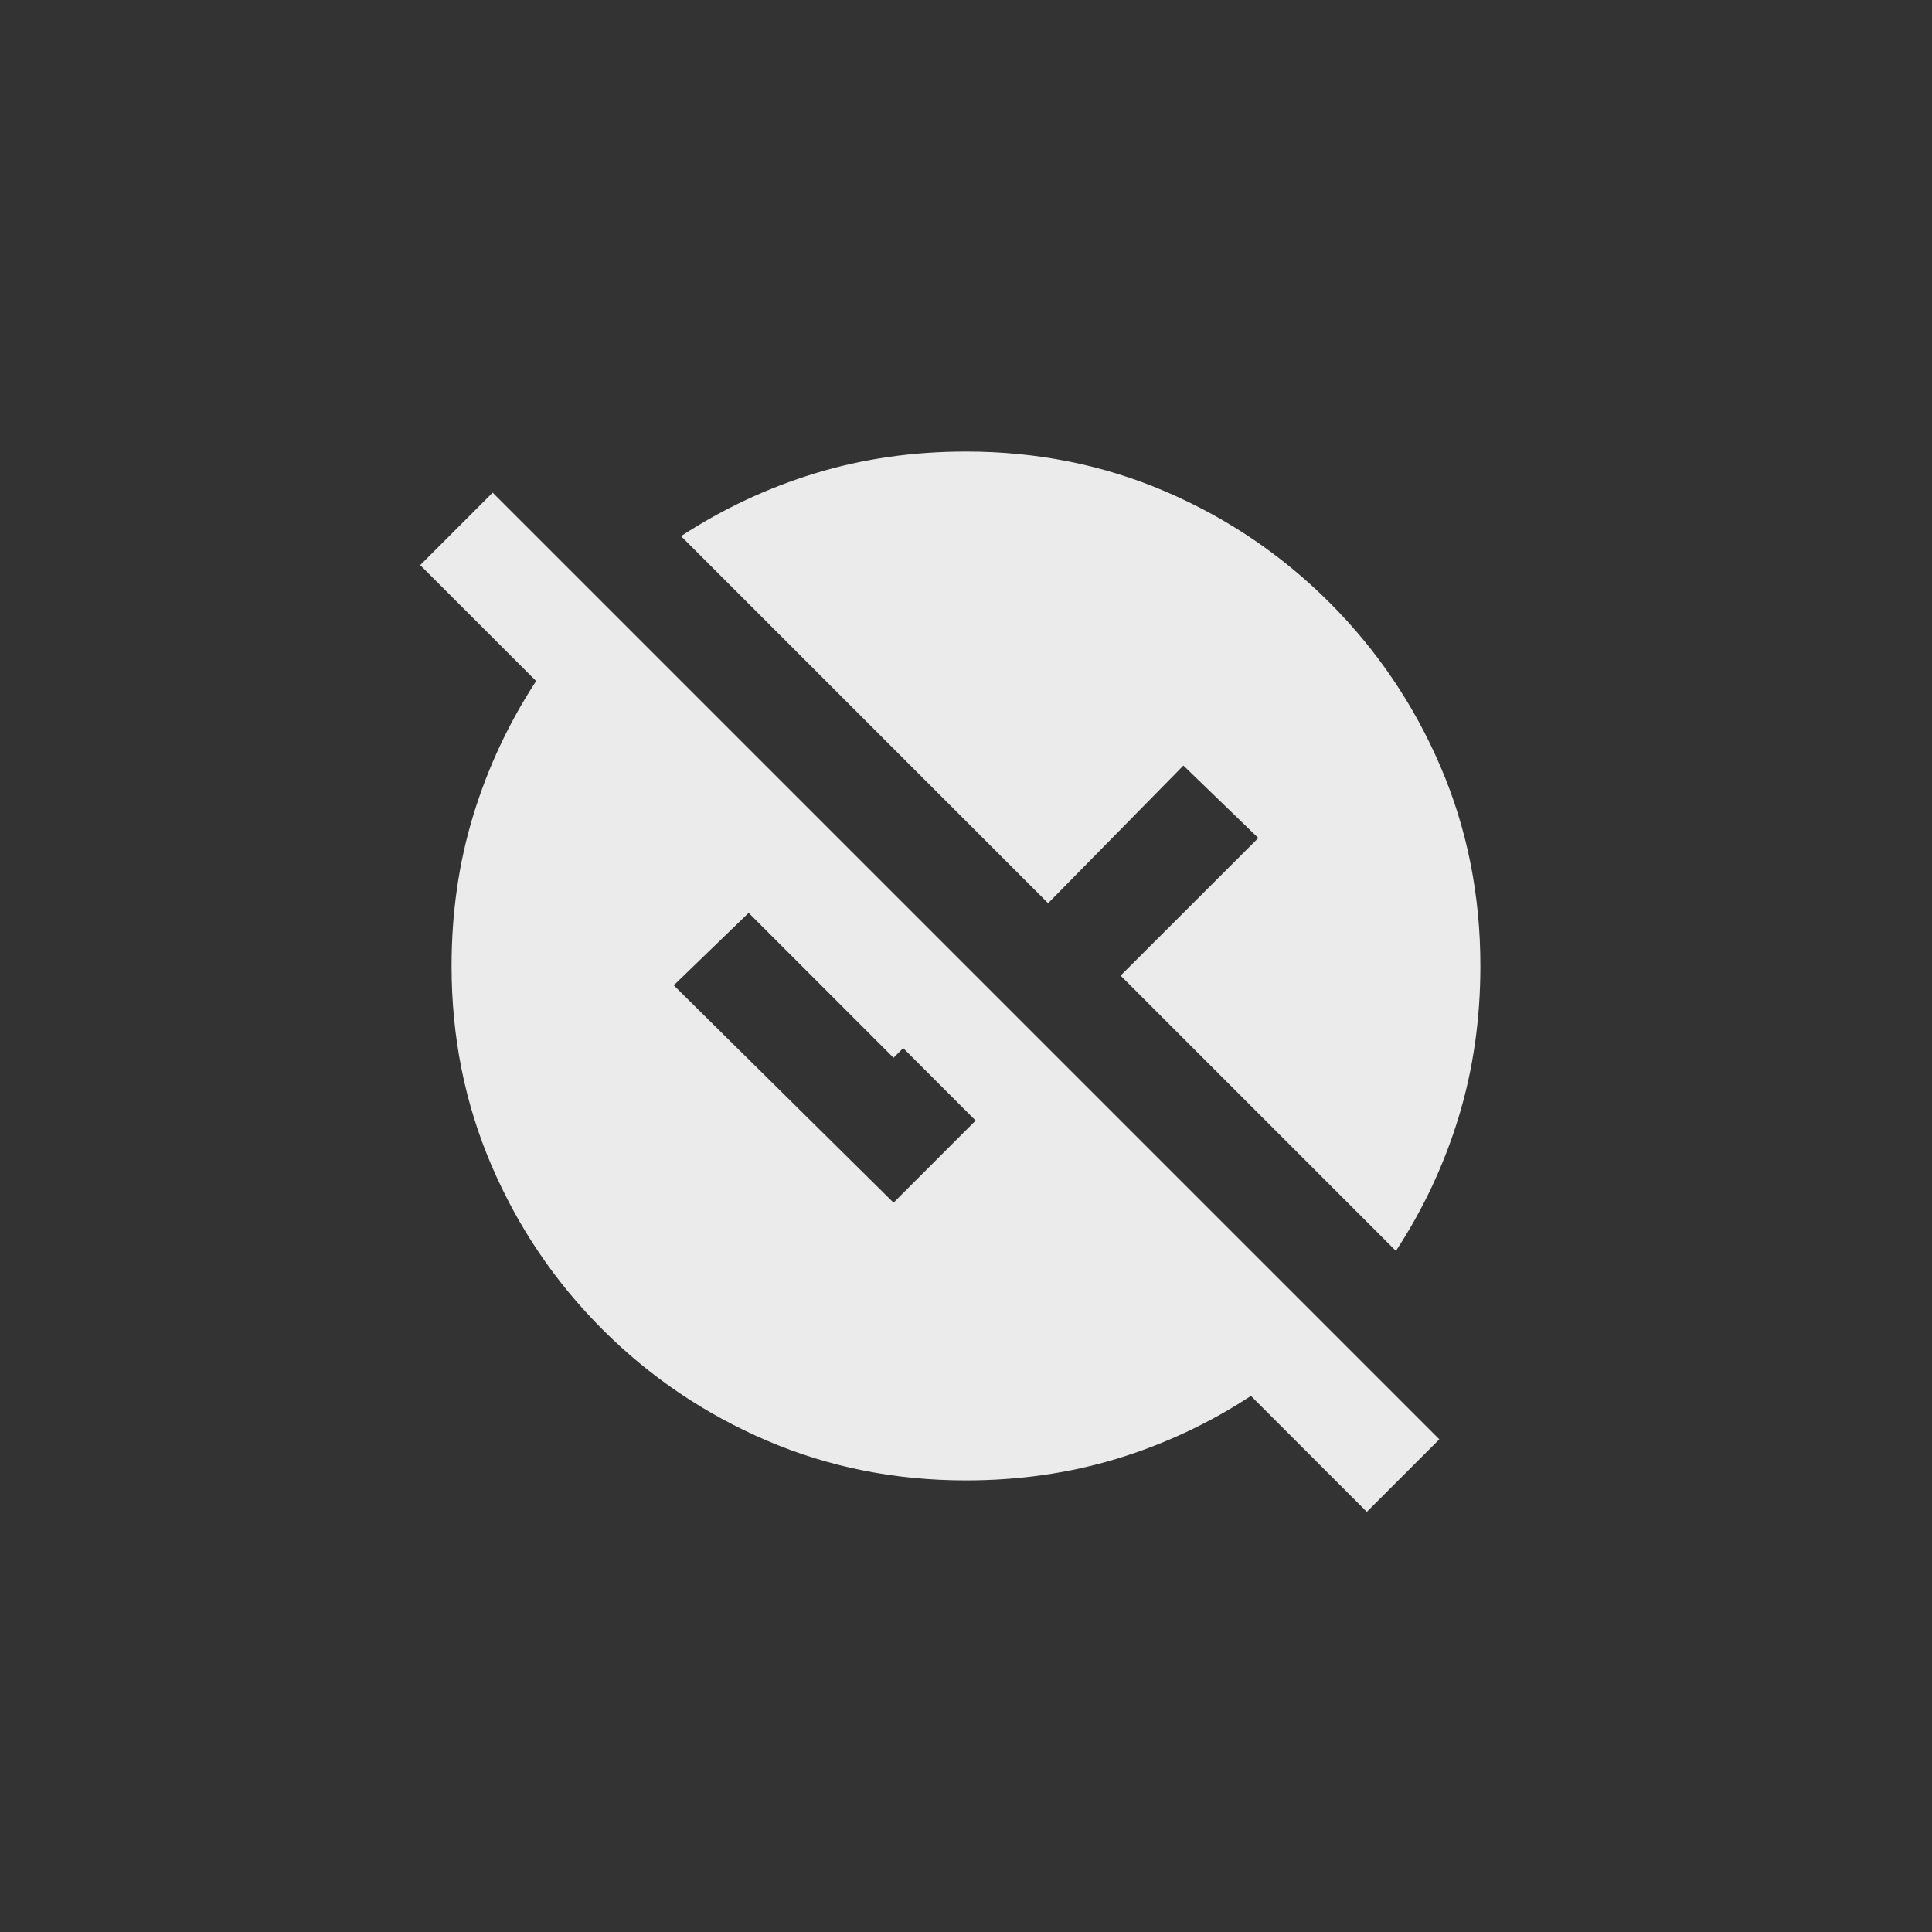<!-- Generated by IcoMoon.io -->
<svg version="1.1" xmlns="http://www.w3.org/2000/svg" width="40" height="40" viewBox="0 0 40 40">
<rect x="0" y="0" width="40" height="40" fill="#333333" stroke="none"/>
<title>mt-unpublished</title>
<path fill="#ebebeb" d="M29.8 29.8l-19.6-19.6-1.5 1.5 2.4 2.4q-0.849 1.3-1.3 2.775t-0.451 3.125q0 2.2 0.825 4.125t2.3 3.4 3.4 2.3 4.125 0.825q1.649 0 3.125-0.449t2.775-1.3l2.4 2.4zM18.5 24.9l-4.551-4.5 1.551-1.5 3 3 0.2-0.2 1.5 1.5zM21.7 18.7l-7.6-7.6q1.3-0.849 2.775-1.3t3.125-0.451q2.2 0 4.125 0.825t3.4 2.3 2.3 3.4 0.825 4.125q0 1.649-0.449 3.125t-1.3 2.775l-5.7-5.7 2.851-2.849-1.551-1.5z"></path>
</svg>
